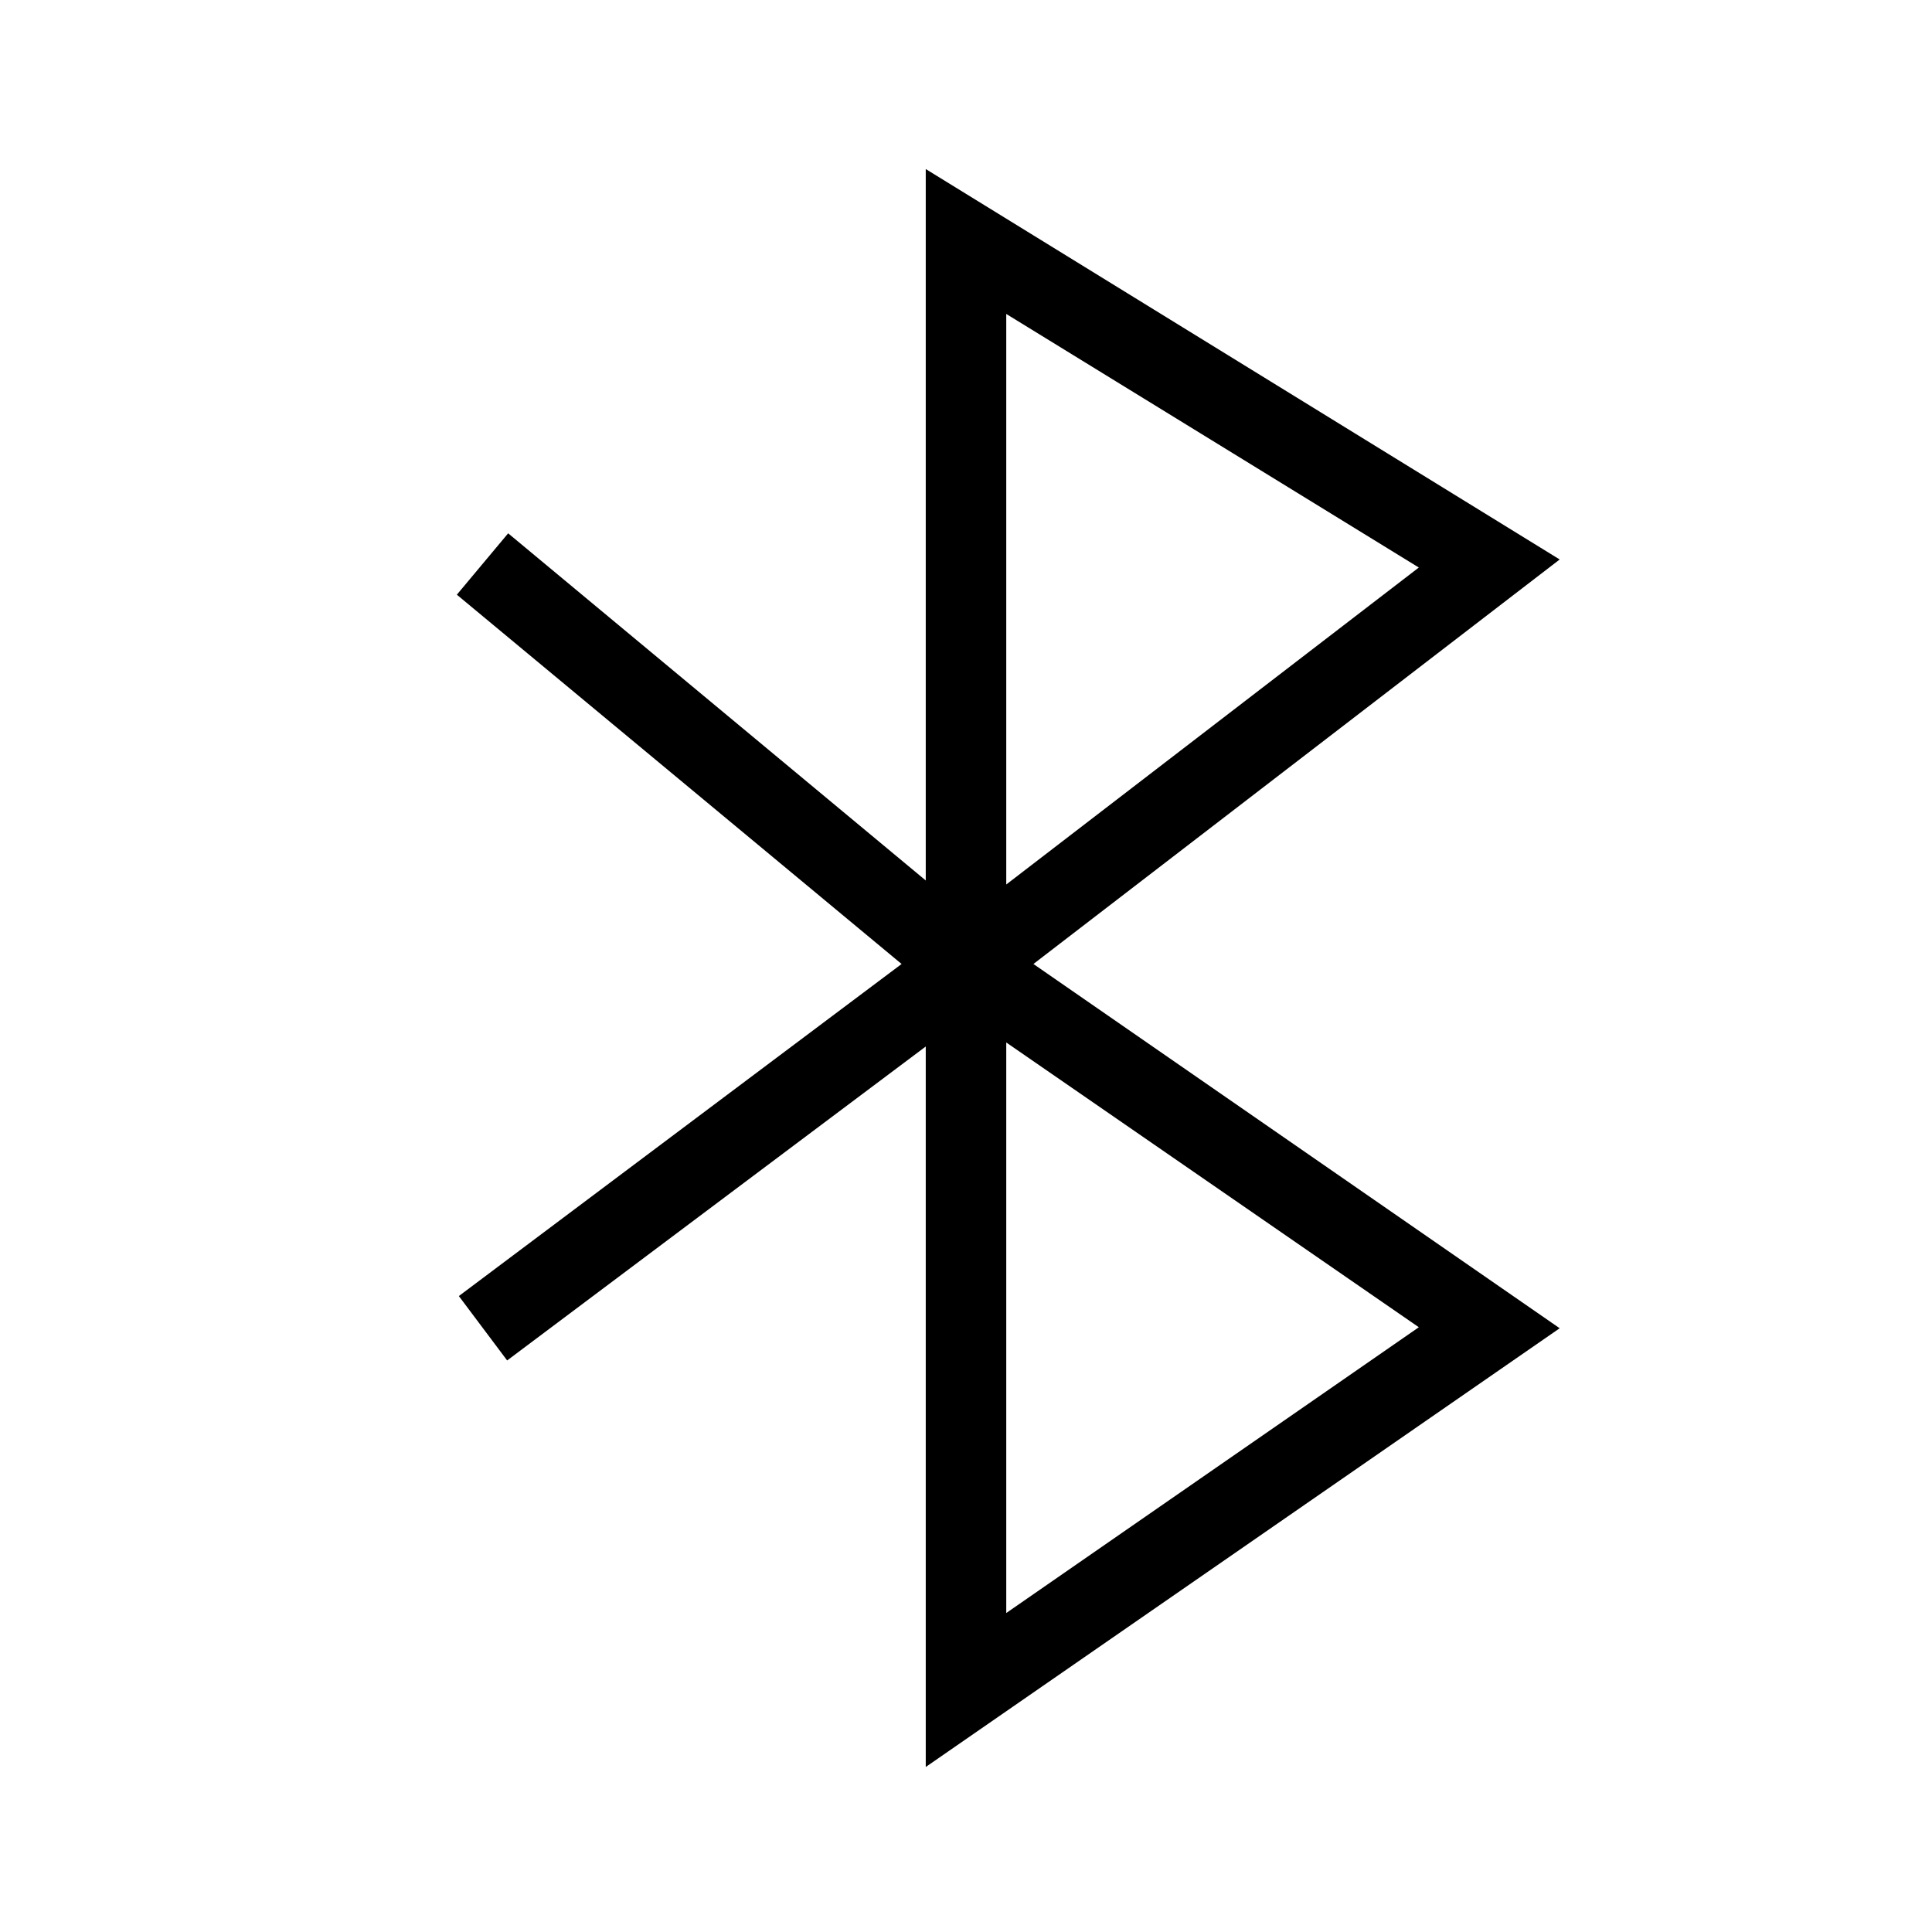 <?xml version="1.0" encoding="UTF-8"?>
<svg xmlns="http://www.w3.org/2000/svg" viewBox="0 0 192 192"><path d="M92 175.6V104l-41.6 31.2-4.8-6.4 44-33-44.2-36.7 5.1-6.1L92 87.5V16.8l63 38.8-52.3 40.2L155 132l-63 43.6zm8-72v56.7l41-28.4-41-28.3zm0-72.4v56.7l41-31.5-41-25.2z" fill="rgba(0,0,0,1)"/></svg>
